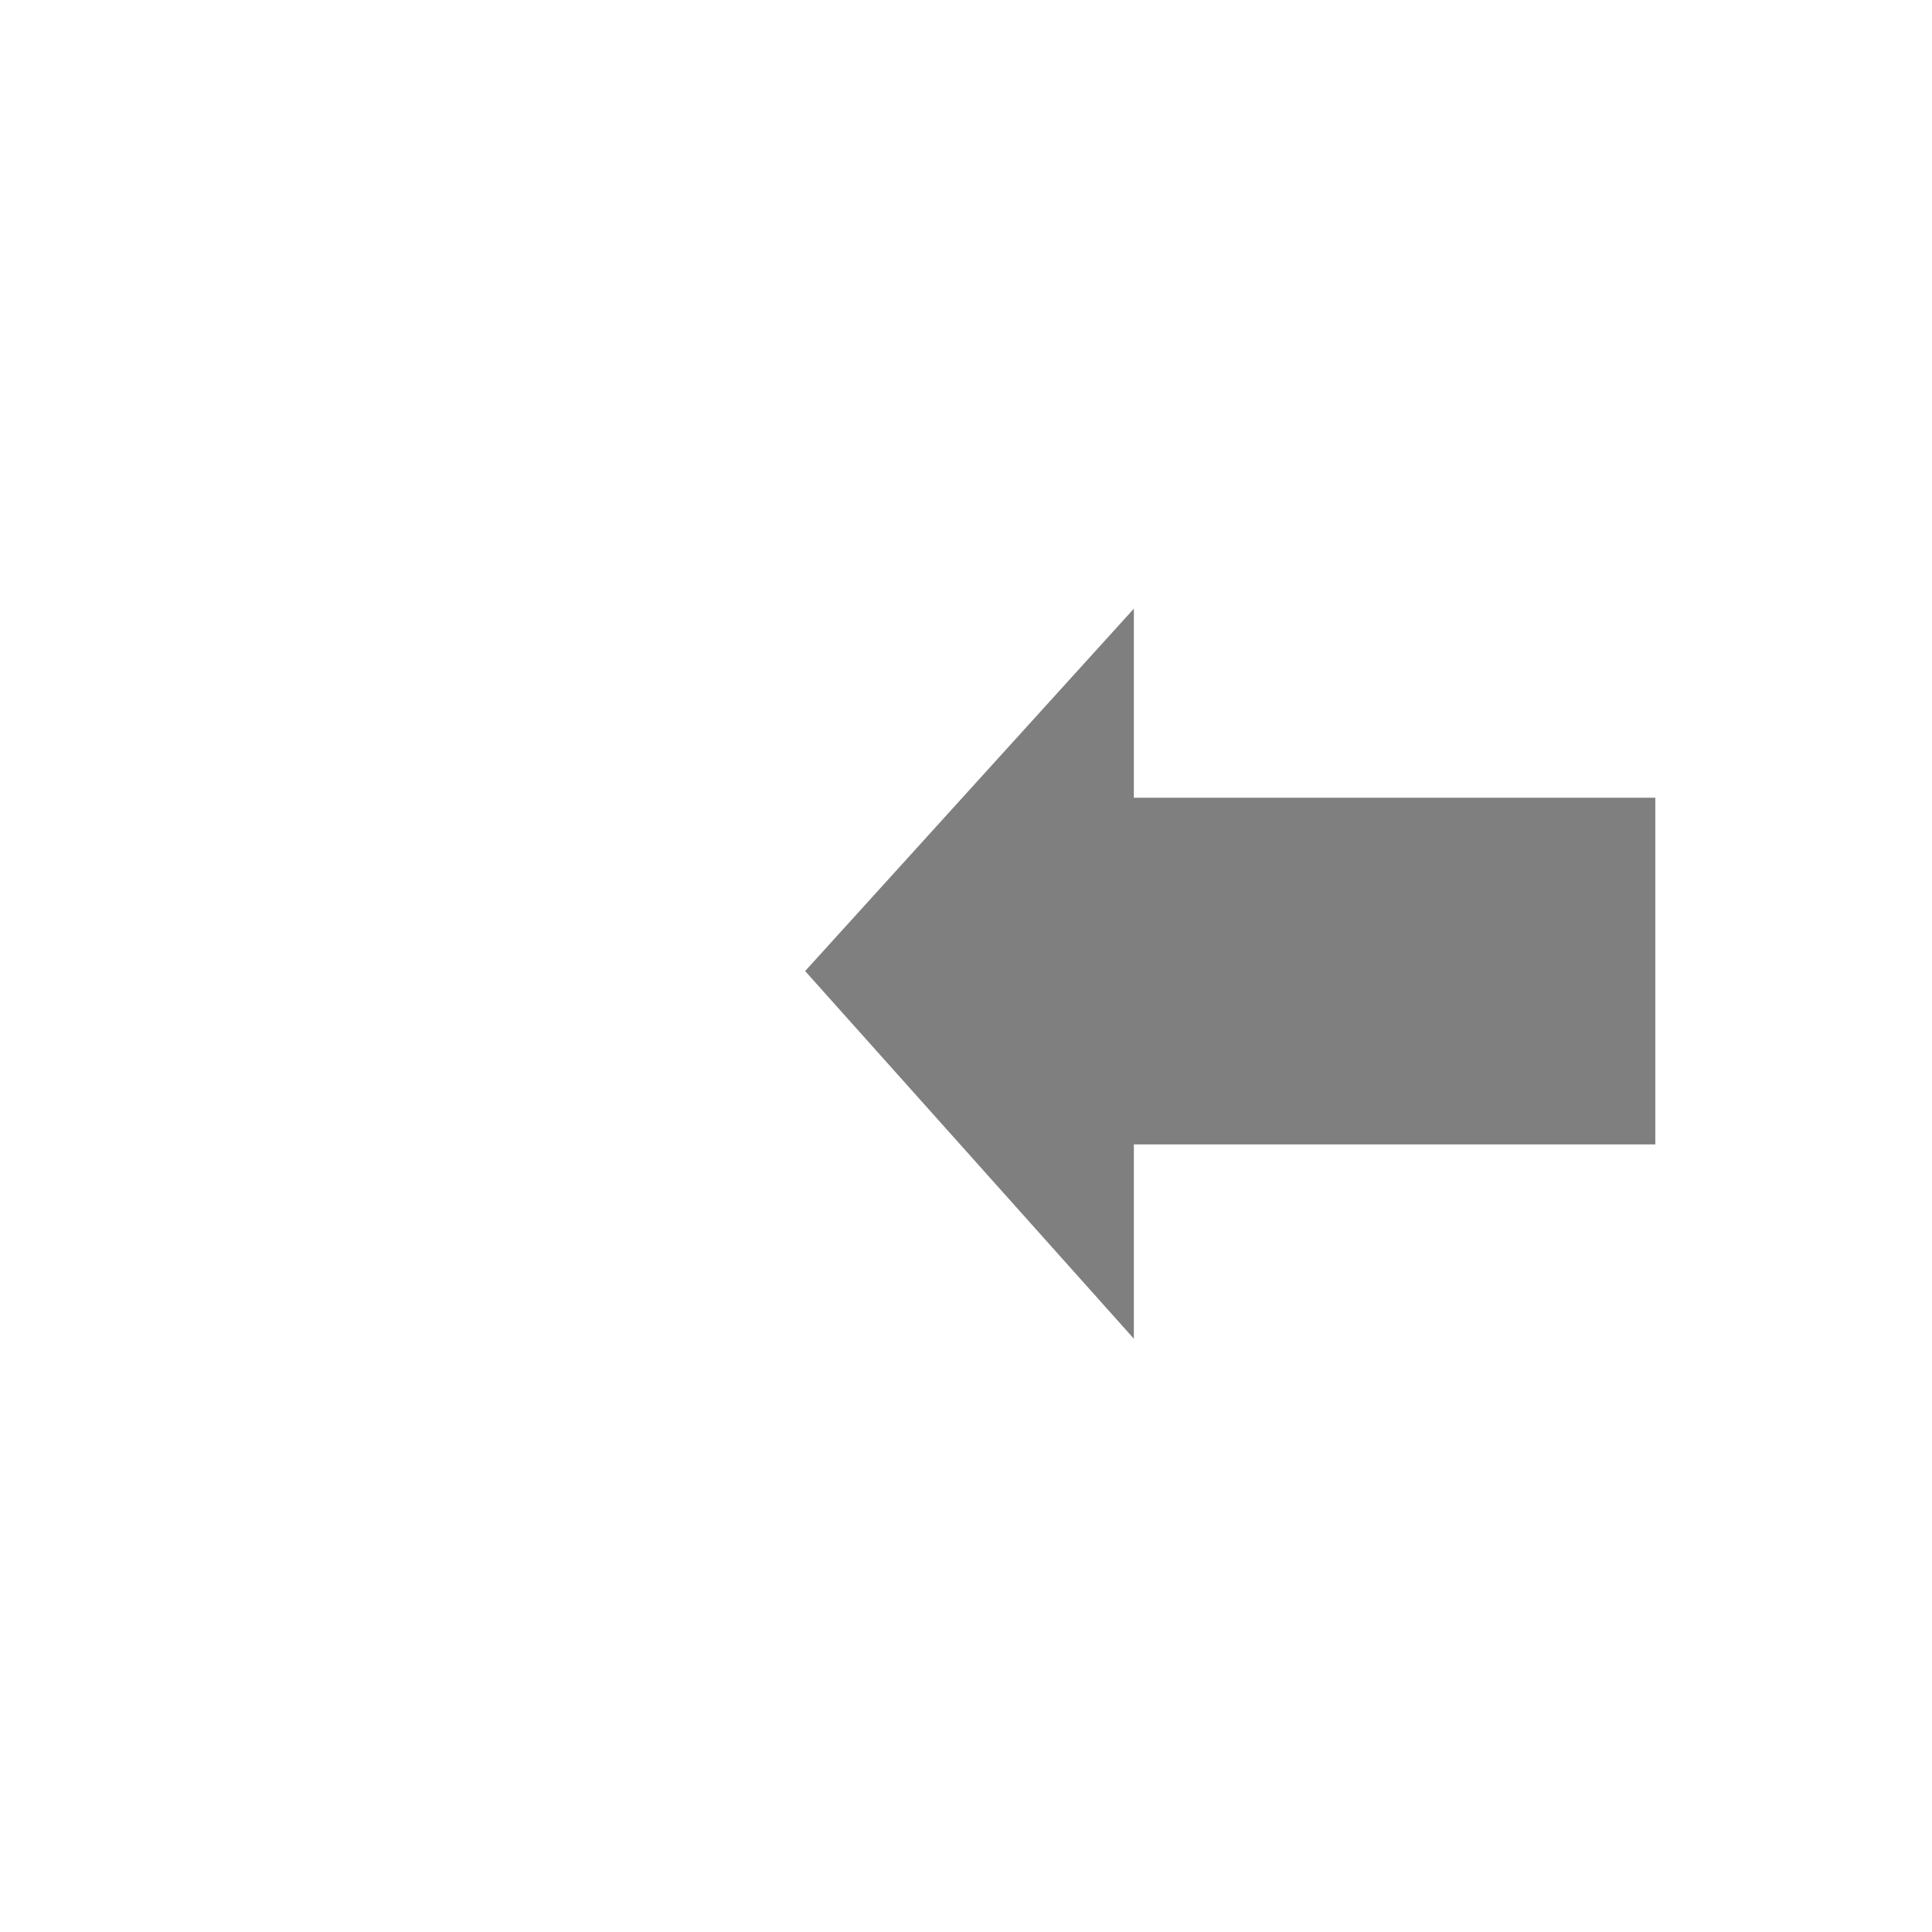 <?xml version="1.0" encoding="utf-8"?>
<svg viewBox="0 0 180 180" xmlns="http://www.w3.org/2000/svg">
  <g transform="matrix(-0.491, 0, 0, 0.491, 165.087, 56.46)">
    <g id="1" transform="matrix(.007 0 0 .007 .507 .507)">
      <path id="2" style="stroke-linejoin: round; fill-rule: evenodd; stroke: rgb(35, 40, 43); stroke-linecap: round; stroke-width: 153.64px; stroke-opacity: 0; fill-opacity: 0.5;" d="M 3088.8 14522 L 17223.797 14522 L 17223.797 19789.699 L 26134.789 9823.2 L 17223.797 -0.3 L 17223.797 5125 L 3088.8 5125 Z"/>
    </g>
  </g>
</svg>